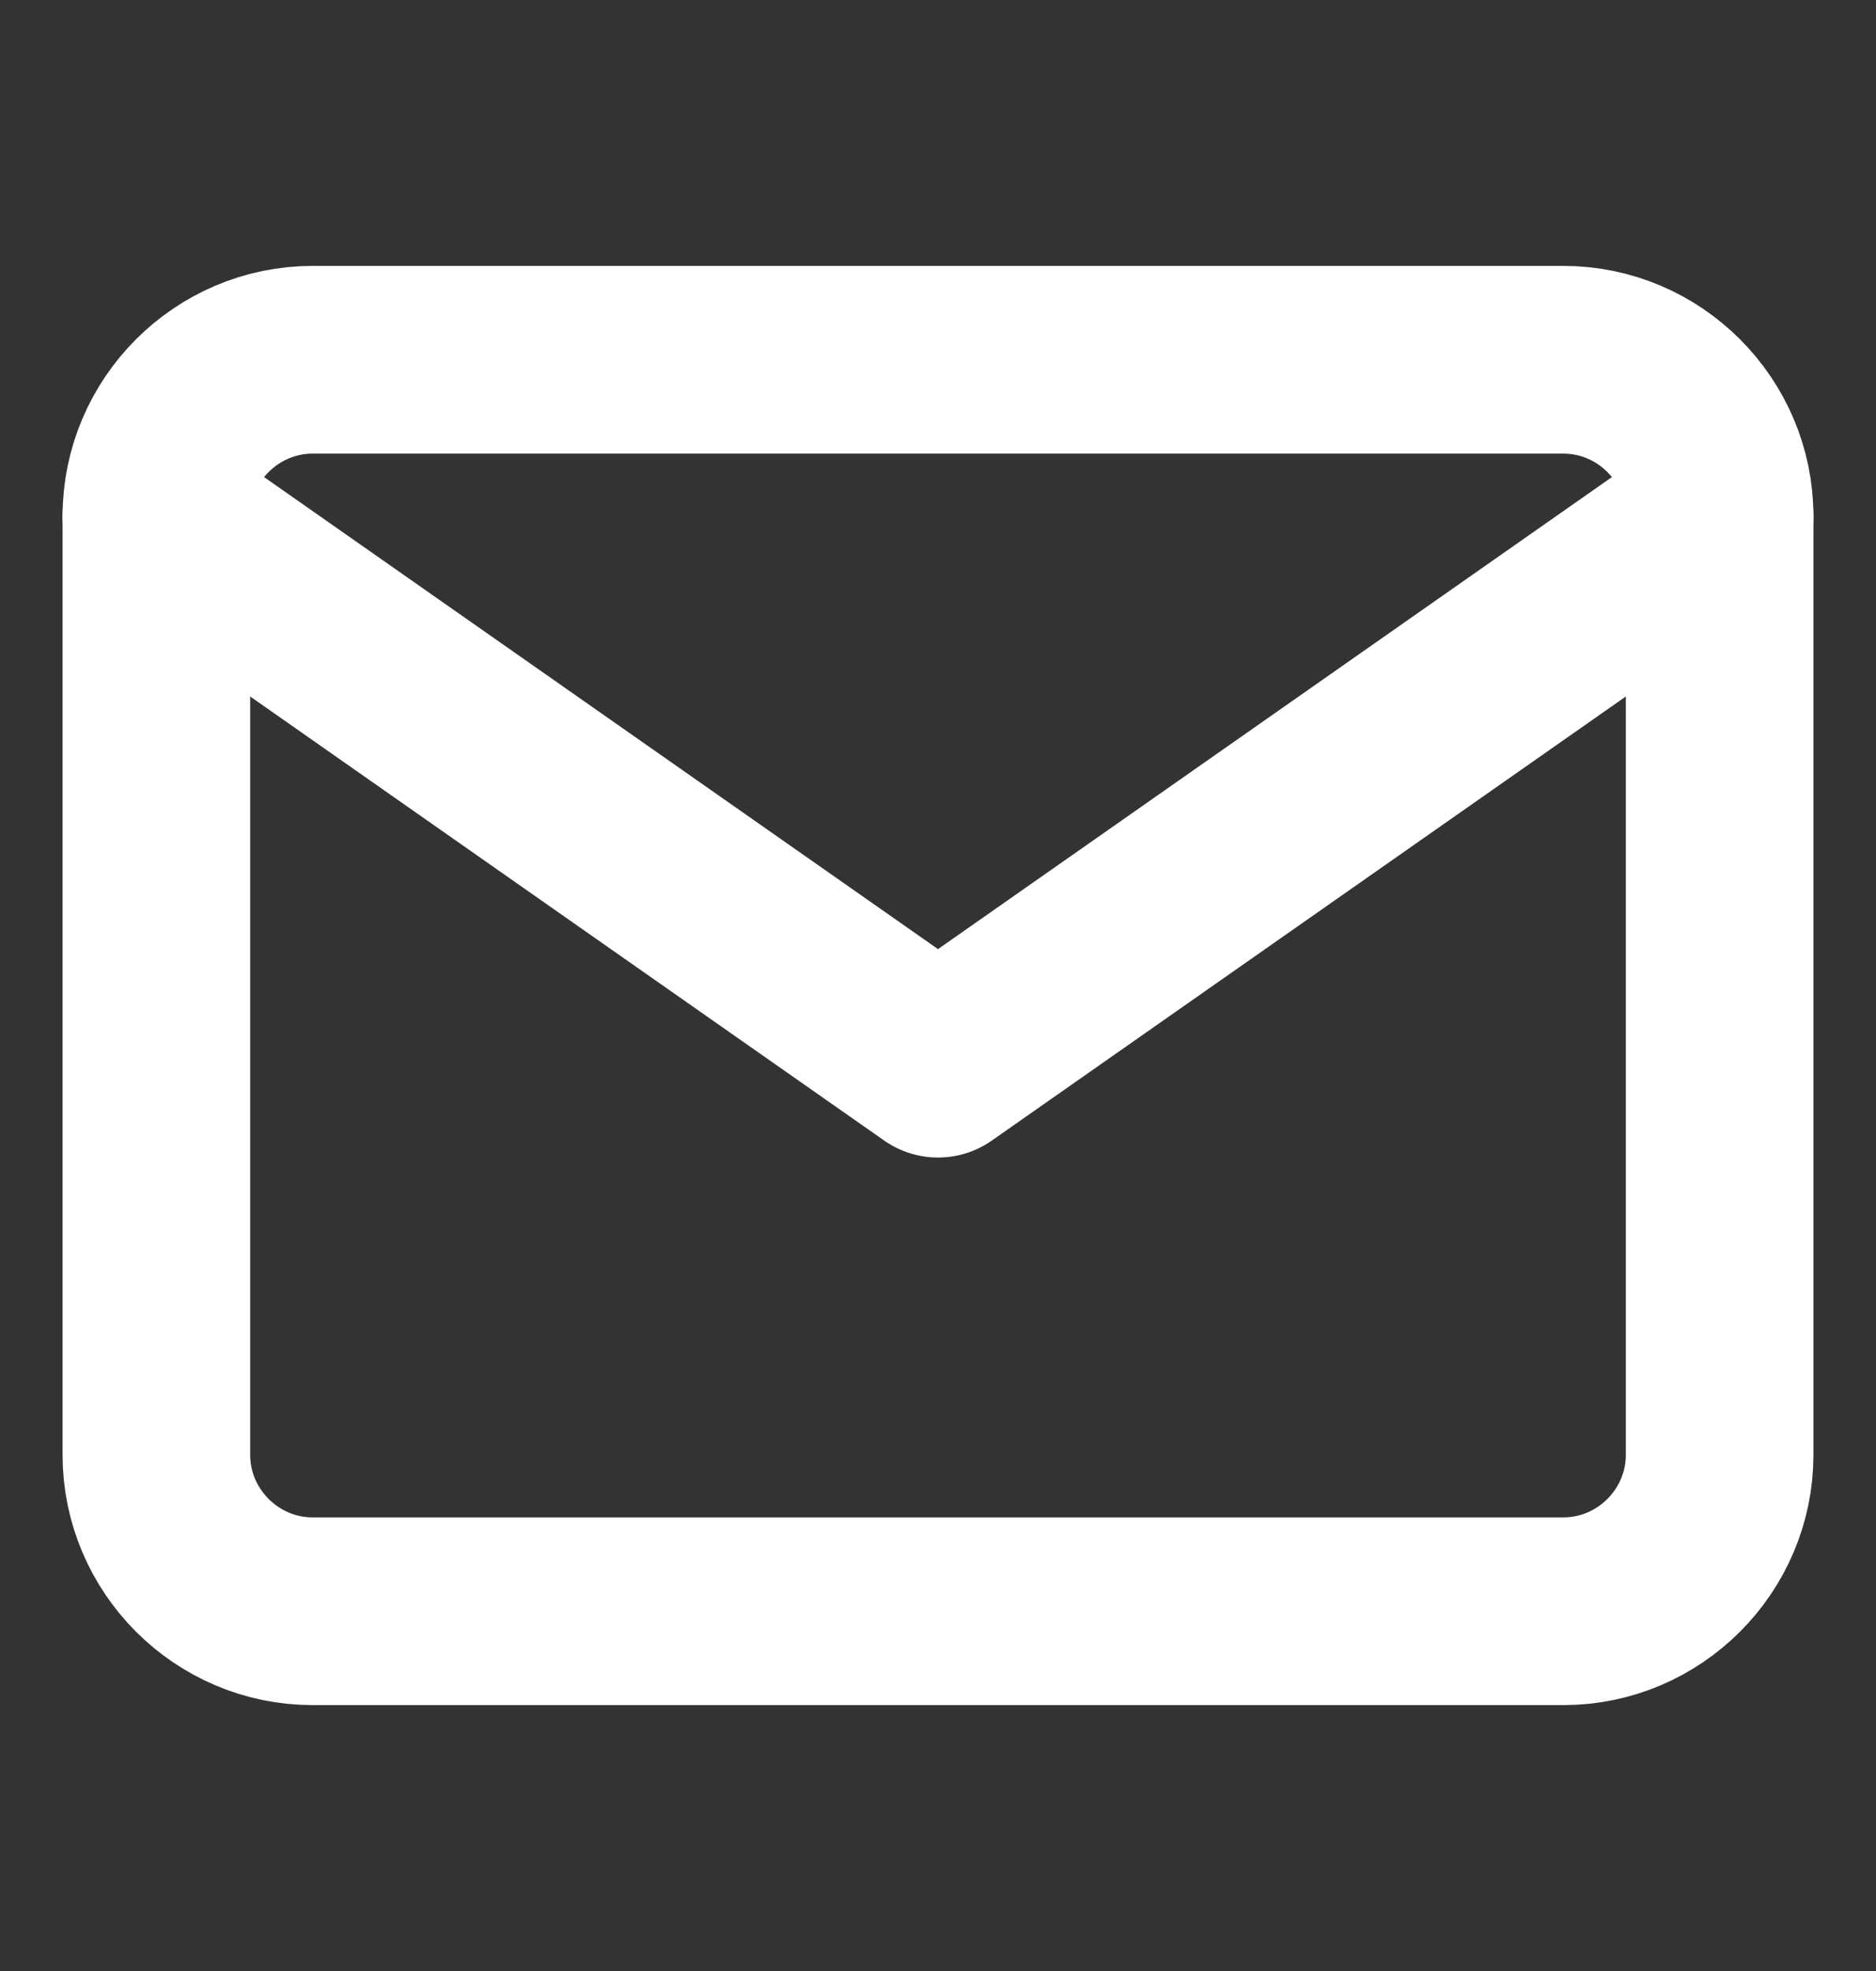 <svg width="20" height="21" viewBox="0 0 20 21" fill="none" xmlns="http://www.w3.org/2000/svg">
<rect x="0" y="0" width="20" height="21" fill="#333333" stroke="none"/>
<g>
<path d="M3.333 3.833H16.667C17.583 3.833 18.333 4.583 18.333 5.5V15.5C18.333 16.417 17.583 17.167 16.667 17.167H3.333C2.417 17.167 1.667 16.417 1.667 15.5V5.5C1.667 4.583 2.417 3.833 3.333 3.833Z" stroke="white" stroke-width="2" stroke-linecap="round" stroke-linejoin="round"/>
<path d="M18.333 5.5L10 11.333L1.667 5.5" stroke="white" stroke-width="2" stroke-linecap="round" stroke-linejoin="round"/>
</g>
</svg>

